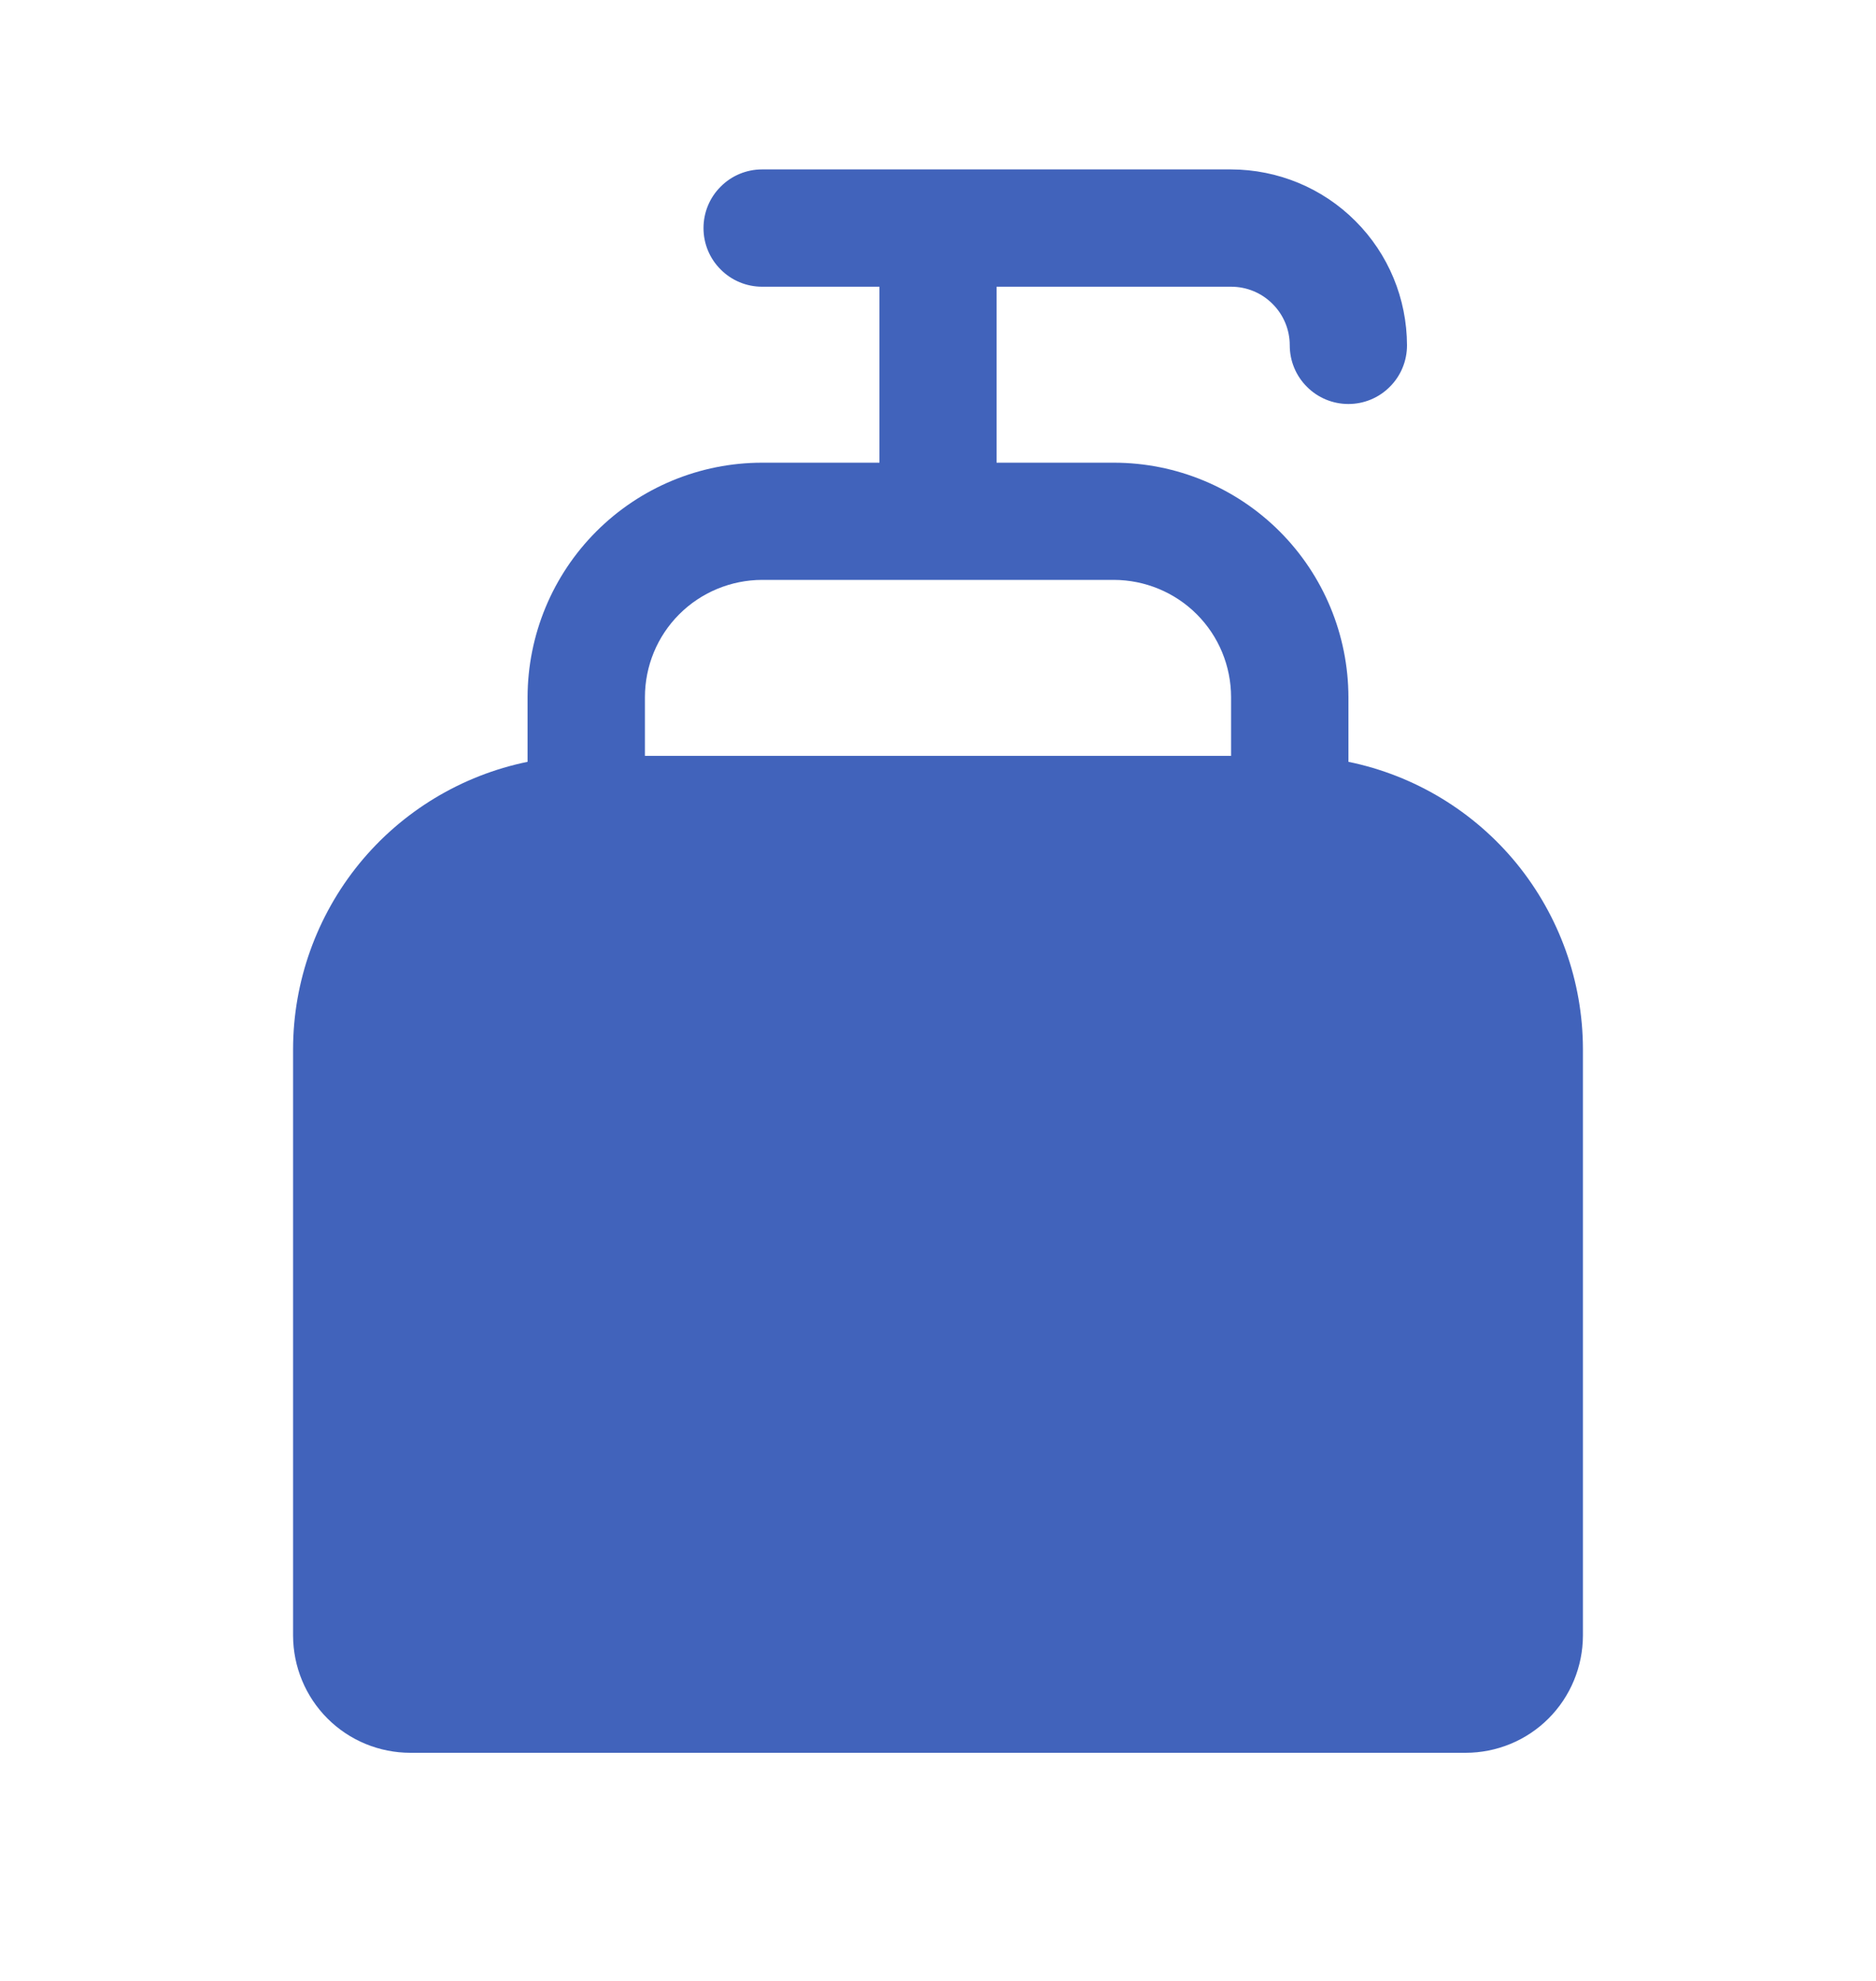 <svg width="18" height="19" viewBox="0 0 18 19" fill="none" xmlns="http://www.w3.org/2000/svg">
<path d="M12.938 7.307V6.688C12.937 6.091 12.7 5.519 12.278 5.097C11.856 4.675 11.284 4.438 10.688 4.438H9.562V2.75H11.812C11.962 2.75 12.105 2.809 12.21 2.915C12.316 3.02 12.375 3.163 12.375 3.312C12.375 3.462 12.434 3.605 12.54 3.71C12.645 3.816 12.788 3.875 12.938 3.875C13.087 3.875 13.23 3.816 13.335 3.71C13.441 3.605 13.5 3.462 13.5 3.312C13.499 2.865 13.322 2.436 13.005 2.12C12.689 1.803 12.26 1.626 11.812 1.625H7.312C7.163 1.625 7.02 1.684 6.915 1.79C6.809 1.895 6.75 2.038 6.75 2.188C6.75 2.337 6.809 2.48 6.915 2.585C7.02 2.691 7.163 2.75 7.312 2.75H8.438V4.438H7.312C6.716 4.438 6.144 4.675 5.722 5.097C5.3 5.519 5.063 6.091 5.062 6.688V7.307C4.428 7.437 3.857 7.782 3.447 8.284C3.038 8.786 2.813 9.414 2.812 10.062V15.688C2.813 15.986 2.931 16.272 3.142 16.483C3.353 16.694 3.639 16.812 3.938 16.812H14.062C14.361 16.812 14.647 16.694 14.858 16.483C15.069 16.272 15.187 15.986 15.188 15.688V10.062C15.187 9.414 14.962 8.786 14.553 8.284C14.143 7.782 13.572 7.437 12.938 7.307V7.307ZM7.312 5.562H10.688C10.986 5.563 11.272 5.681 11.483 5.892C11.694 6.103 11.812 6.389 11.812 6.688V7.25H6.188V6.688C6.188 6.389 6.306 6.103 6.517 5.892C6.728 5.681 7.014 5.563 7.312 5.562Z" fill="#4163BB"/>
</svg>
